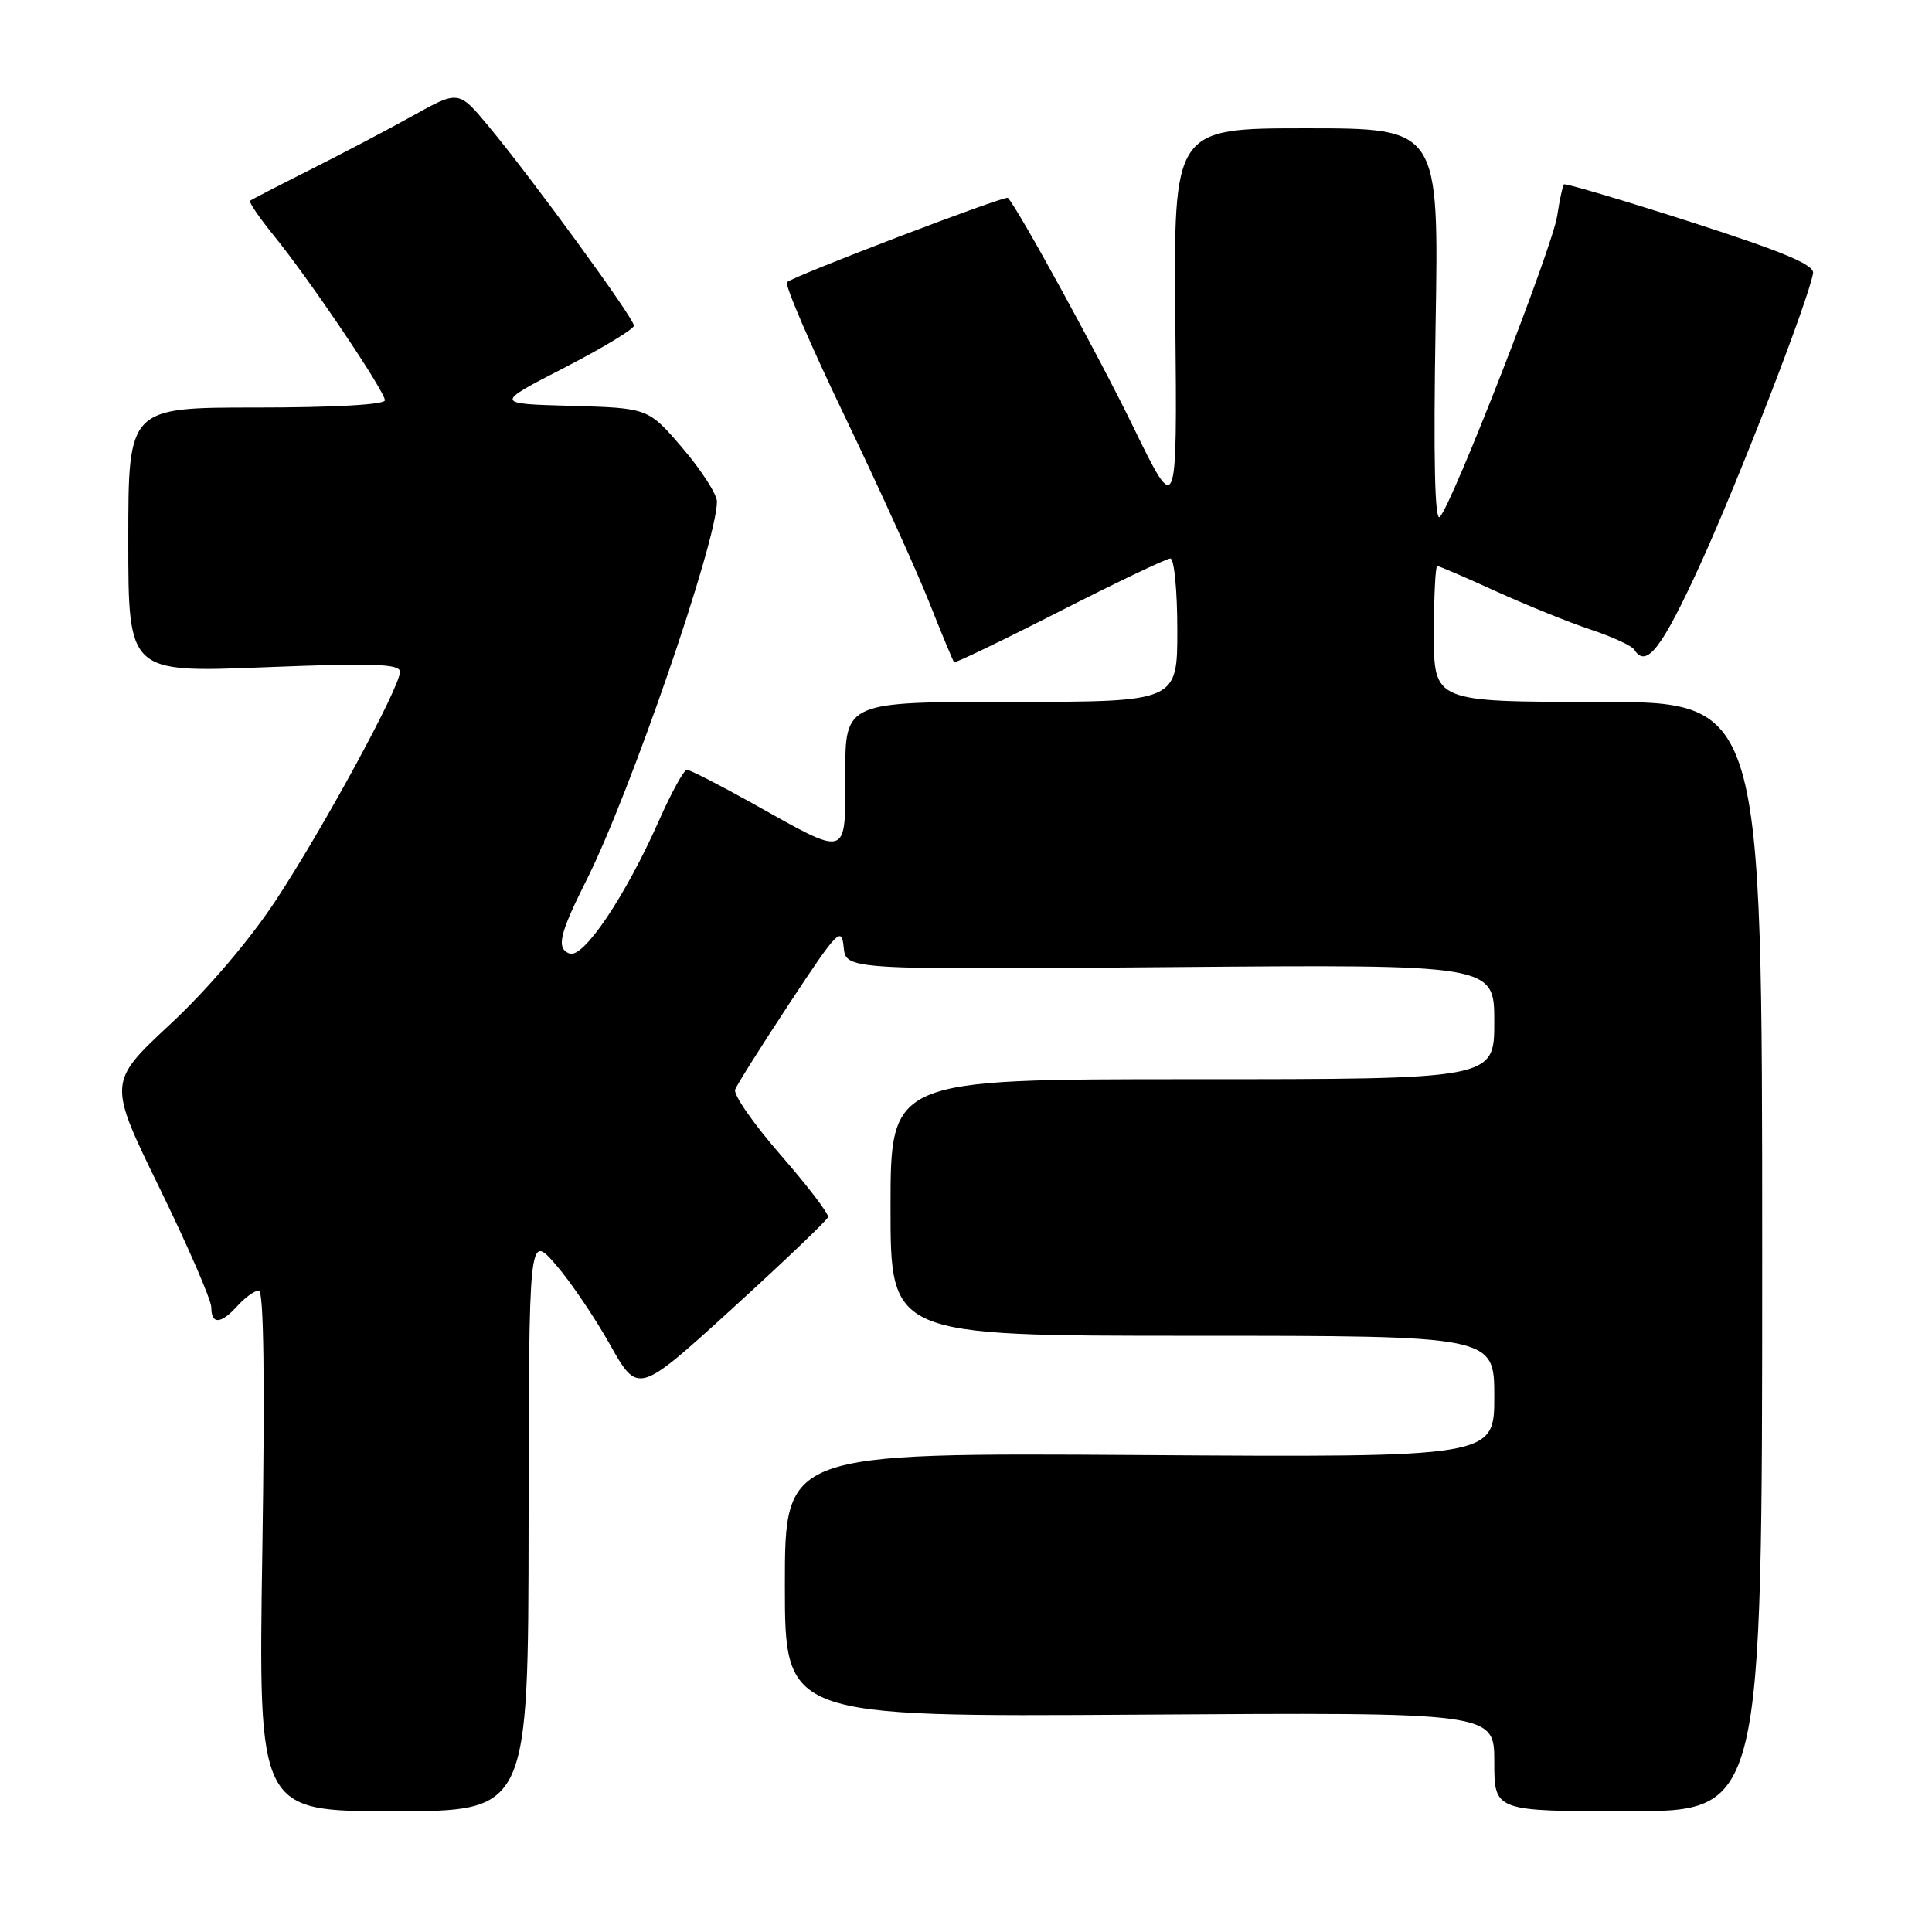 <?xml version="1.0" encoding="UTF-8" standalone="no"?>
<!DOCTYPE svg PUBLIC "-//W3C//DTD SVG 1.1//EN" "http://www.w3.org/Graphics/SVG/1.1/DTD/svg11.dtd" >
<svg xmlns="http://www.w3.org/2000/svg" xmlns:xlink="http://www.w3.org/1999/xlink" version="1.1" viewBox="0 0 256 256">
 <g >
 <path fill="currentColor"
d=" M 70.04 201.75 C 70.08 163.50 70.08 163.50 73.58 167.50 C 75.51 169.70 78.76 174.49 80.81 178.14 C 84.54 184.77 84.54 184.77 97.01 173.41 C 103.87 167.16 109.59 161.70 109.72 161.27 C 109.85 160.85 107.02 157.15 103.45 153.05 C 99.87 148.95 97.15 145.04 97.41 144.37 C 97.67 143.69 100.95 138.50 104.69 132.82 C 110.98 123.29 111.52 122.73 111.79 125.50 C 112.09 128.50 112.09 128.50 155.04 128.15 C 198.00 127.79 198.00 127.79 198.00 135.40 C 198.00 143.00 198.00 143.00 158.00 143.00 C 118.00 143.00 118.00 143.00 118.00 160.00 C 118.00 177.00 118.00 177.00 158.00 177.00 C 198.00 177.00 198.00 177.00 198.00 185.05 C 198.00 193.11 198.00 193.11 151.00 192.80 C 104.00 192.50 104.00 192.50 104.00 210.00 C 104.00 227.50 104.00 227.50 151.00 227.20 C 198.00 226.89 198.00 226.89 198.00 233.45 C 198.00 240.00 198.00 240.00 215.75 240.00 C 233.50 240.00 233.50 240.00 233.50 166.50 C 233.50 93.00 233.50 93.00 211.75 93.00 C 190.00 93.00 190.00 93.00 190.00 84.00 C 190.00 79.05 190.20 75.00 190.44 75.00 C 190.69 75.00 194.20 76.51 198.25 78.36 C 202.31 80.20 207.95 82.49 210.80 83.43 C 213.65 84.38 216.23 85.57 216.55 86.08 C 218.13 88.63 220.21 85.93 225.31 74.75 C 230.43 63.52 239.62 39.80 240.24 36.21 C 240.43 35.09 236.34 33.37 224.03 29.41 C 214.97 26.50 207.41 24.26 207.23 24.43 C 207.06 24.61 206.65 26.50 206.33 28.63 C 205.69 32.82 192.42 66.86 190.78 68.50 C 190.11 69.17 189.93 60.72 190.22 43.25 C 190.67 17.00 190.67 17.00 173.08 17.00 C 155.50 17.00 155.50 17.00 155.74 42.75 C 155.98 68.50 155.98 68.50 150.13 56.50 C 145.48 46.95 134.88 27.61 133.55 26.22 C 133.20 25.86 105.07 36.60 104.28 37.39 C 103.95 37.71 107.36 45.65 111.86 55.01 C 116.36 64.38 121.42 75.52 123.11 79.77 C 124.79 84.02 126.29 87.61 126.42 87.75 C 126.56 87.89 132.86 84.86 140.42 81.00 C 147.98 77.15 154.58 74.00 155.08 74.00 C 155.59 74.00 156.00 78.28 156.00 83.50 C 156.00 93.00 156.00 93.00 134.00 93.00 C 112.00 93.00 112.00 93.00 112.00 102.57 C 112.00 113.83 112.58 113.65 99.62 106.40 C 95.28 103.98 91.41 102.00 91.02 102.00 C 90.62 102.00 88.95 105.04 87.31 108.75 C 82.85 118.80 77.30 127.05 75.46 126.35 C 73.68 125.66 74.12 123.77 77.74 116.57 C 83.49 105.13 95.00 71.72 95.00 66.46 C 95.00 65.50 92.95 62.32 90.45 59.39 C 85.90 54.07 85.90 54.07 75.70 53.78 C 65.50 53.50 65.50 53.50 74.75 48.74 C 79.84 46.12 84.00 43.60 84.00 43.15 C 84.00 42.17 70.51 23.66 64.74 16.73 C 60.77 11.95 60.77 11.95 54.64 15.37 C 51.26 17.25 45.12 20.47 41.00 22.54 C 36.88 24.61 33.34 26.44 33.14 26.60 C 32.94 26.76 34.35 28.83 36.27 31.20 C 41.01 37.02 51.00 51.85 51.00 53.04 C 51.00 53.62 44.21 54.00 34.00 54.00 C 17.00 54.00 17.00 54.00 17.00 71.56 C 17.00 89.13 17.00 89.13 35.00 88.42 C 49.53 87.84 53.00 87.96 53.00 89.02 C 53.00 91.06 42.87 109.70 36.53 119.33 C 33.08 124.56 27.52 131.09 22.55 135.72 C 14.30 143.41 14.30 143.41 21.15 157.44 C 24.92 165.16 28.00 172.27 28.00 173.24 C 28.00 175.55 29.27 175.47 31.50 173.00 C 32.50 171.90 33.76 171.00 34.30 171.00 C 34.95 171.00 35.11 182.96 34.76 205.50 C 34.23 240.00 34.23 240.00 52.12 240.00 C 70.00 240.00 70.00 240.00 70.04 201.75 Z "/>
</g>
</svg>